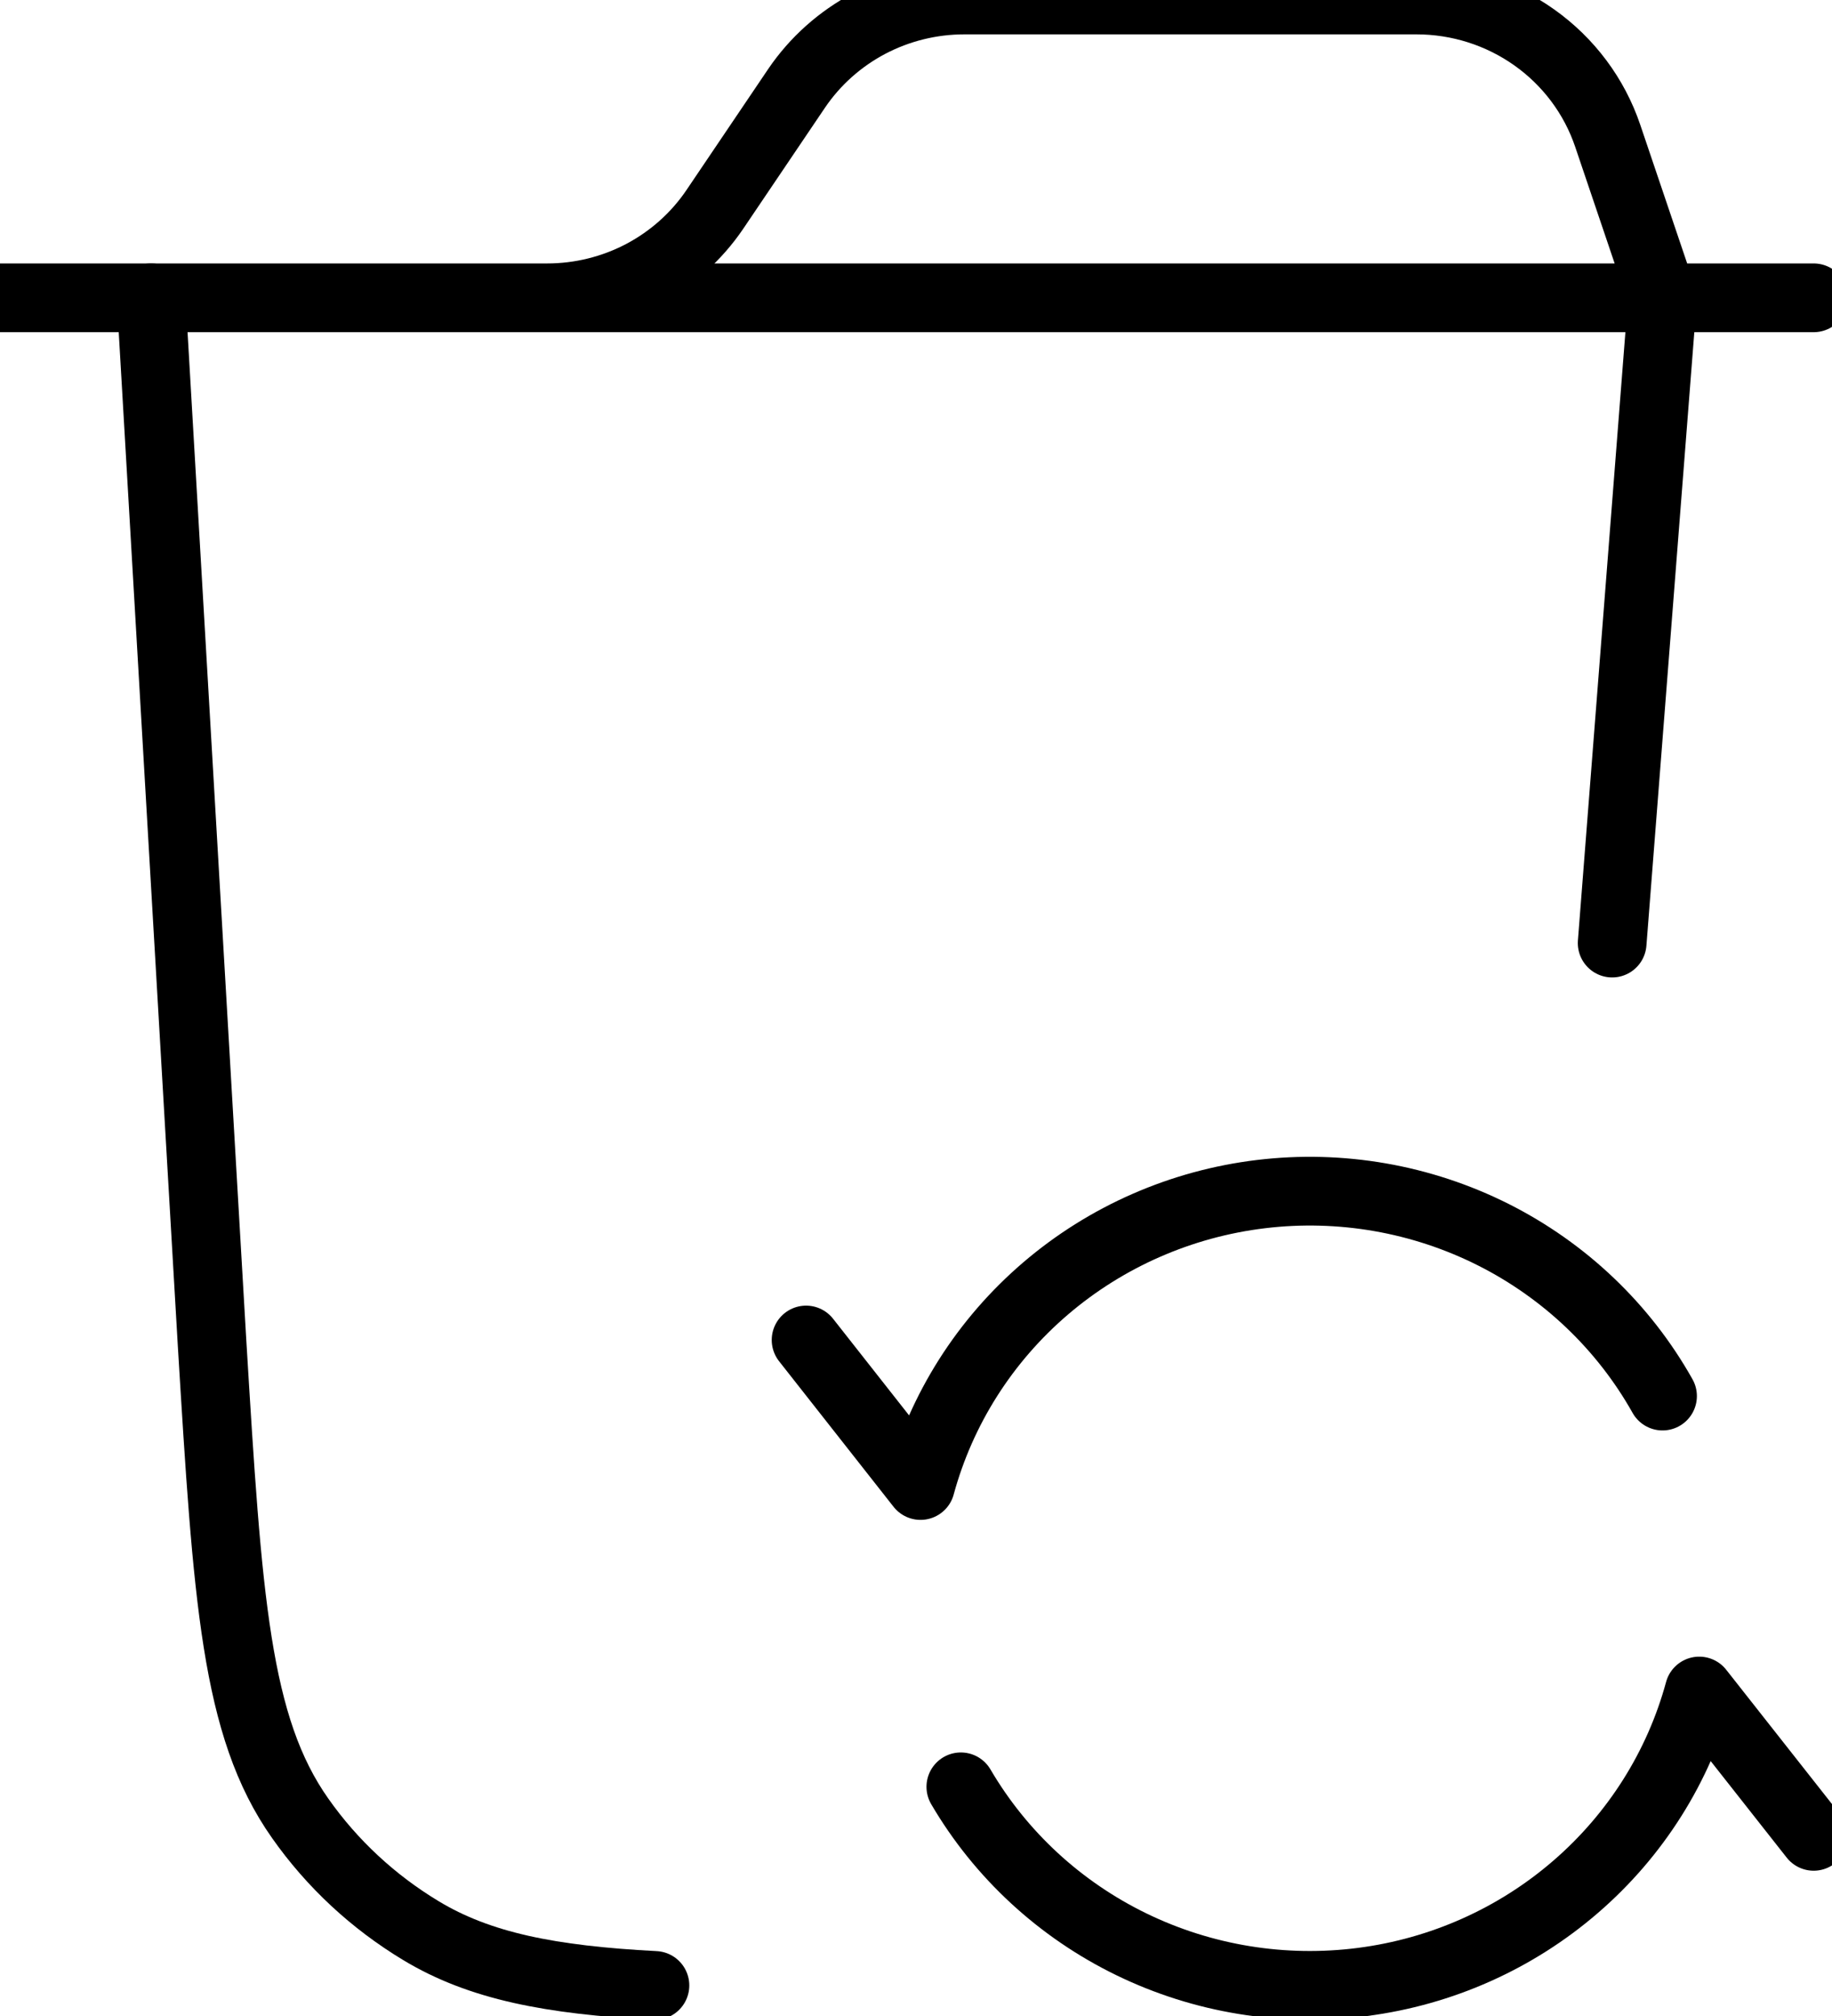 <svg width="40" height="44" viewBox="0 0 40 44" fill="none" xmlns="http://www.w3.org/2000/svg">
<path d="M0 6.5H11.946C12.67 6.5 13.383 6.324 14.022 5.988C14.66 5.651 15.205 5.165 15.607 4.572L17.393 1.928C17.795 1.335 18.34 0.849 18.978 0.512C19.617 0.176 20.33 -0 21.054 1.25708e-07H30.928C31.851 -0 32.752 0.286 33.501 0.818C34.251 1.35 34.811 2.101 35.103 2.964L36.3 6.5M39.6 6.5H11" stroke="black" stroke-width="1.5" stroke-linecap="round"/>
<path d="M36.3 6.5L35.2 20.583M3.3 6.5L4.631 29.328C4.97 34.896 5.141 37.683 6.554 39.685C7.251 40.677 8.151 41.511 9.194 42.139C10.474 42.911 12.019 43.214 14.3 43.333" stroke="black" stroke-width="1.5" stroke-linecap="round"/>
<path d="M17.6 29.246L20.099 32.422C20.553 30.753 21.503 29.256 22.828 28.123C24.152 26.99 25.79 26.272 27.531 26.062C29.272 25.852 31.037 26.16 32.6 26.945C34.163 27.731 35.451 28.958 36.3 30.47M39.6 40.079L37.101 36.907C36.651 38.563 35.712 40.05 34.403 41.18C33.095 42.311 31.475 43.034 29.749 43.257C28.024 43.481 26.269 43.196 24.708 42.438C23.147 41.68 21.849 40.483 20.979 38.998" stroke="black" stroke-width="1.5" stroke-linecap="round" stroke-linejoin="round"/>
</svg>
